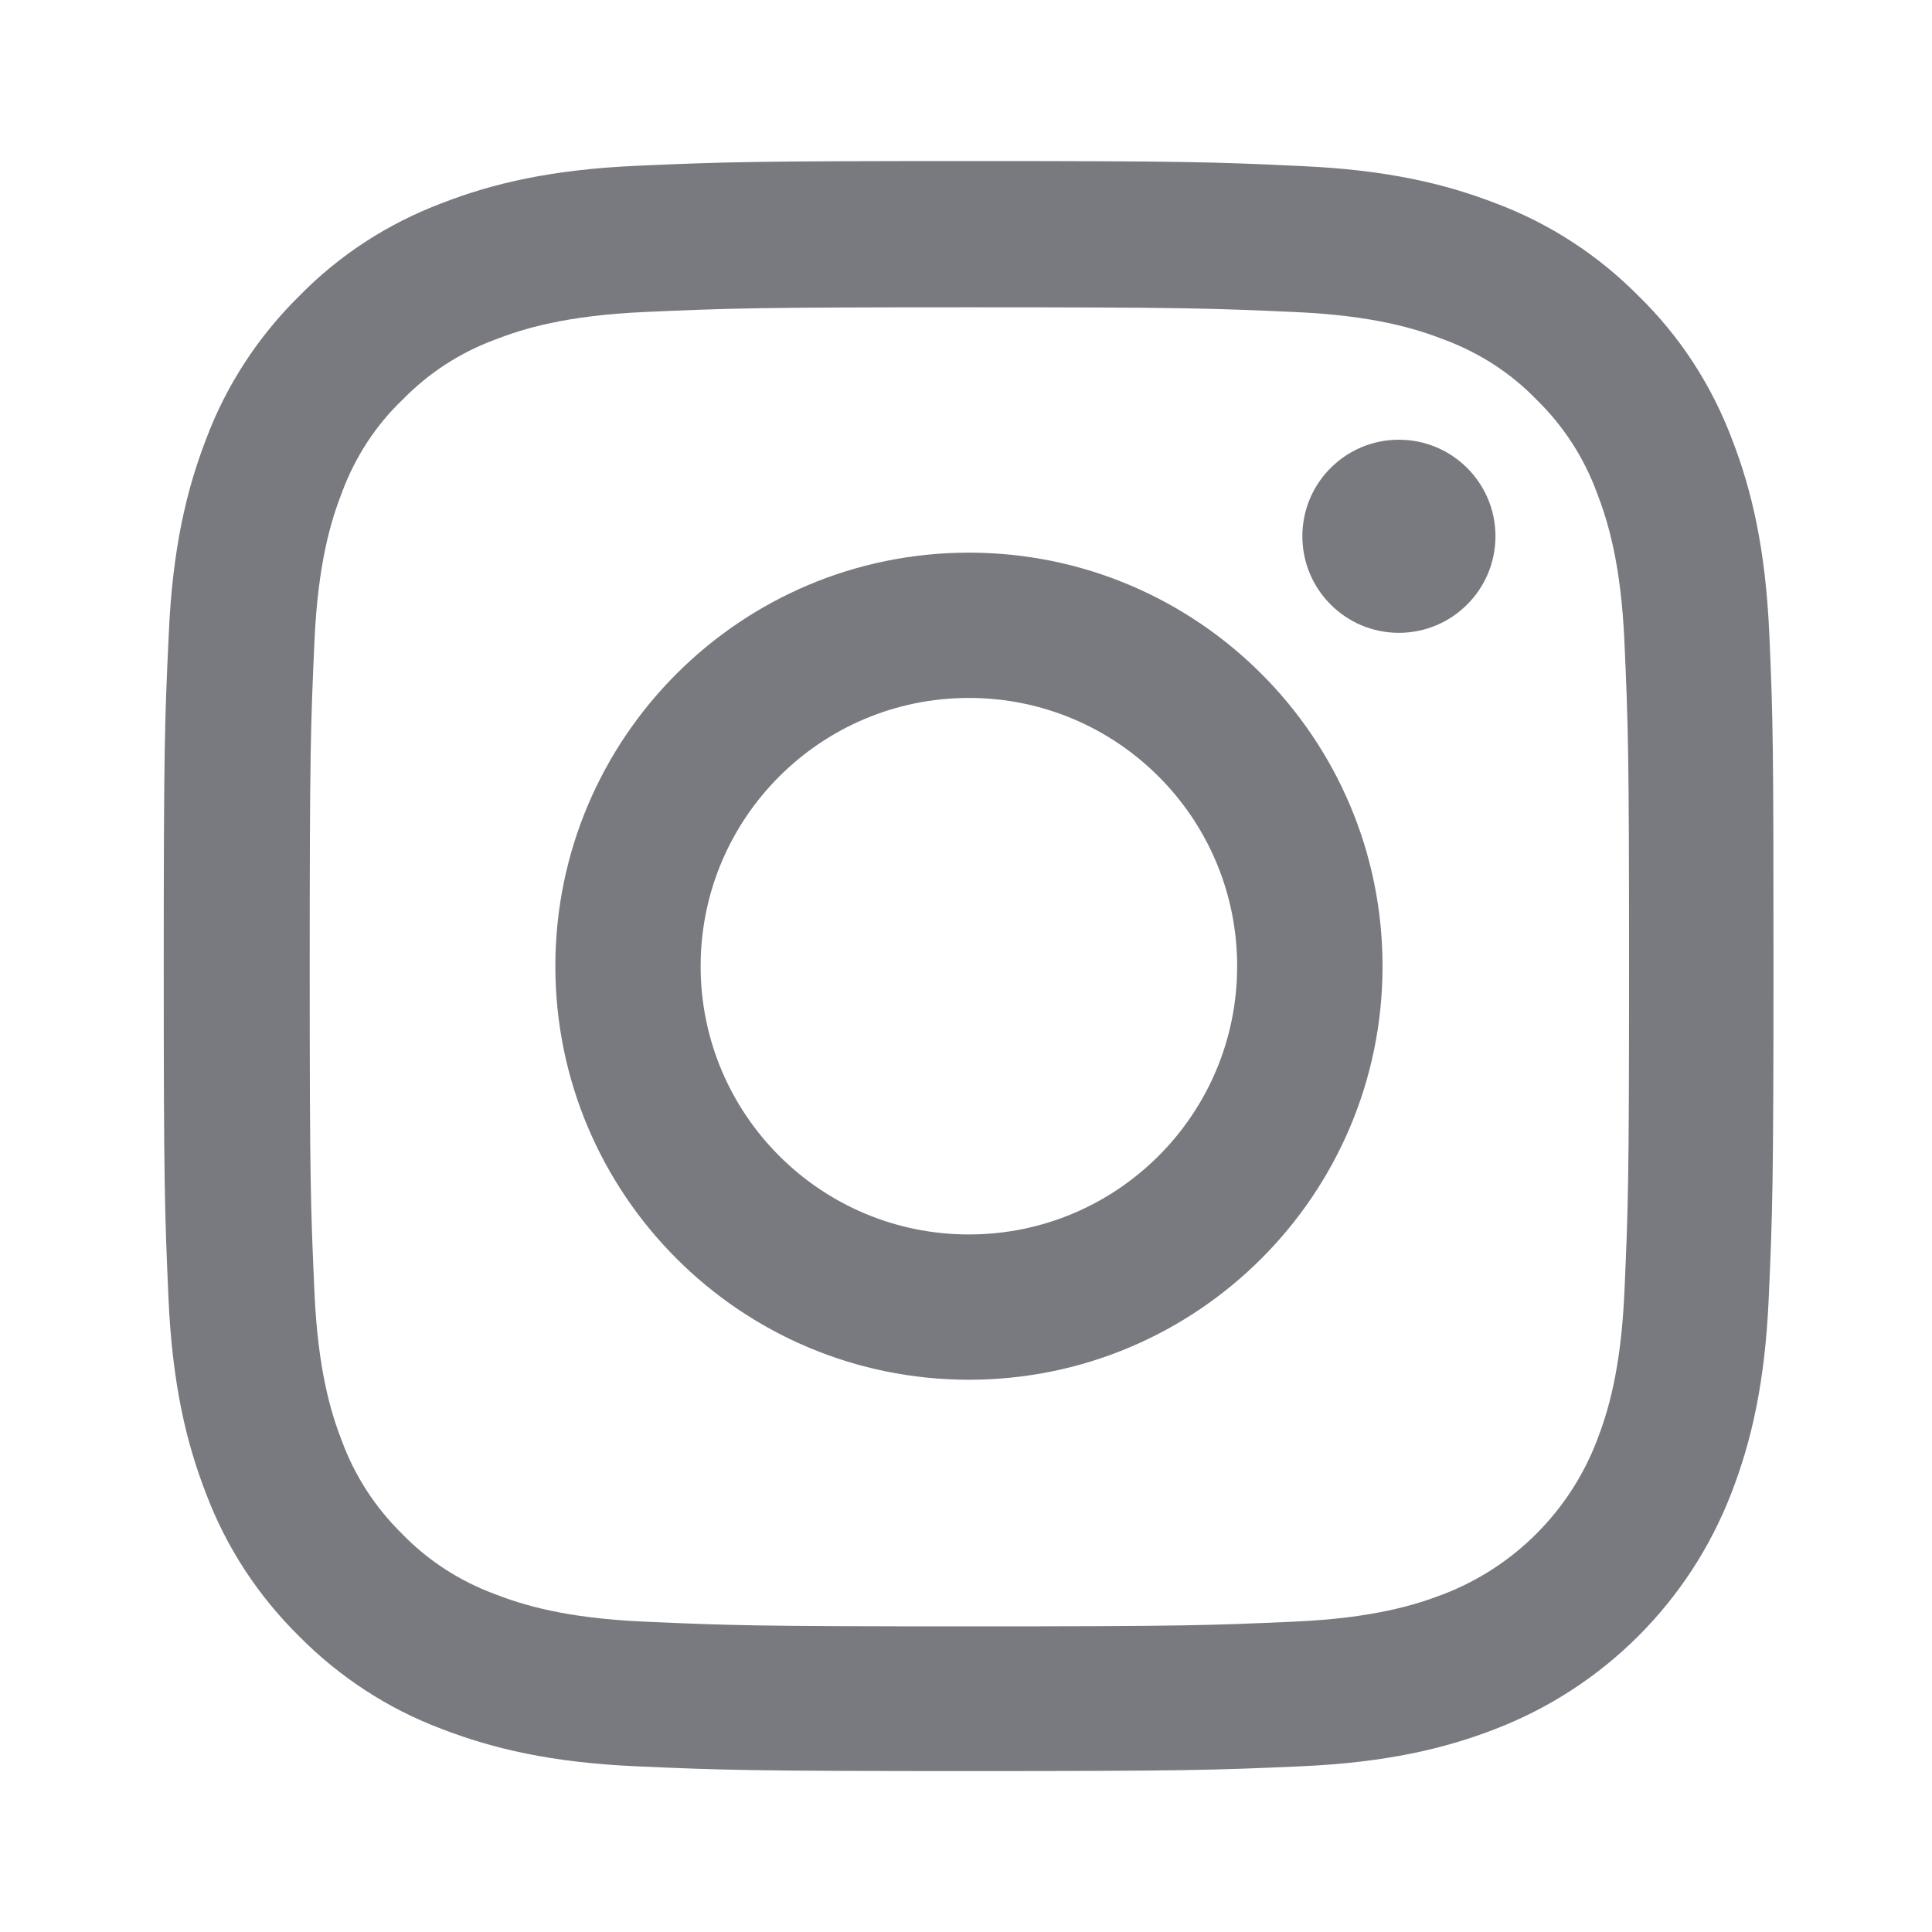 <svg width="20" height="20" viewBox="0 0 20 20" fill="none" xmlns="http://www.w3.org/2000/svg">
<path d="M18.316 6.567C18.277 5.681 18.134 5.073 17.929 4.545C17.717 3.985 17.392 3.484 16.965 3.067C16.548 2.644 16.044 2.315 15.49 2.107C14.96 1.901 14.354 1.758 13.469 1.719C12.576 1.677 12.293 1.667 10.03 1.667C7.767 1.667 7.484 1.677 6.595 1.716C5.71 1.755 5.101 1.898 4.574 2.103C4.013 2.315 3.512 2.64 3.095 3.067C2.672 3.484 2.343 3.988 2.135 4.542C1.93 5.073 1.786 5.678 1.747 6.564C1.705 7.456 1.695 7.739 1.695 10.002C1.695 12.265 1.705 12.548 1.744 13.437C1.783 14.322 1.927 14.931 2.132 15.459C2.343 16.019 2.672 16.52 3.095 16.937C3.512 17.36 4.017 17.689 4.57 17.897C5.101 18.102 5.706 18.246 6.592 18.285C7.481 18.324 7.764 18.334 10.027 18.334C12.29 18.334 12.573 18.324 13.462 18.285C14.348 18.246 14.956 18.102 15.484 17.897C16.604 17.464 17.489 16.579 17.922 15.459C18.128 14.928 18.271 14.322 18.31 13.437C18.349 12.548 18.359 12.265 18.359 10.002C18.359 7.739 18.355 7.456 18.316 6.567ZM16.816 13.372C16.78 14.186 16.643 14.625 16.529 14.918C16.249 15.644 15.673 16.221 14.947 16.501C14.654 16.615 14.211 16.751 13.4 16.787C12.521 16.826 12.257 16.836 10.034 16.836C7.81 16.836 7.543 16.826 6.667 16.787C5.853 16.751 5.413 16.615 5.12 16.501C4.759 16.367 4.43 16.155 4.163 15.879C3.887 15.608 3.675 15.283 3.541 14.922C3.427 14.629 3.291 14.186 3.255 13.375C3.216 12.496 3.206 12.232 3.206 10.008C3.206 7.785 3.216 7.518 3.255 6.642C3.291 5.828 3.427 5.388 3.541 5.095C3.675 4.734 3.887 4.405 4.167 4.138C4.437 3.861 4.762 3.65 5.124 3.516C5.417 3.402 5.86 3.266 6.67 3.23C7.549 3.191 7.813 3.181 10.037 3.181C12.264 3.181 12.527 3.191 13.403 3.23C14.217 3.266 14.657 3.402 14.95 3.516C15.311 3.65 15.64 3.861 15.907 4.138C16.184 4.408 16.395 4.734 16.529 5.095C16.643 5.388 16.78 5.831 16.816 6.642C16.855 7.521 16.864 7.785 16.864 10.008C16.864 12.232 16.855 12.493 16.816 13.372Z" fill="#787A80"/>
<path d="M10.03 5.721C7.667 5.721 5.749 7.638 5.749 10.002C5.749 12.366 7.667 14.283 10.03 14.283C12.394 14.283 14.312 12.366 14.312 10.002C14.312 7.638 12.394 5.721 10.03 5.721ZM10.03 12.779C8.497 12.779 7.253 11.536 7.253 10.002C7.253 8.468 8.497 7.225 10.03 7.225C11.564 7.225 12.807 8.468 12.807 10.002C12.807 11.536 11.564 12.779 10.03 12.779Z" fill="#787A80"/>
<path d="M15.481 5.551C15.481 6.103 15.033 6.551 14.481 6.551C13.929 6.551 13.482 6.103 13.482 5.551C13.482 4.999 13.929 4.552 14.481 4.552C15.033 4.552 15.481 4.999 15.481 5.551Z" fill="#787A80"/>
</svg>

